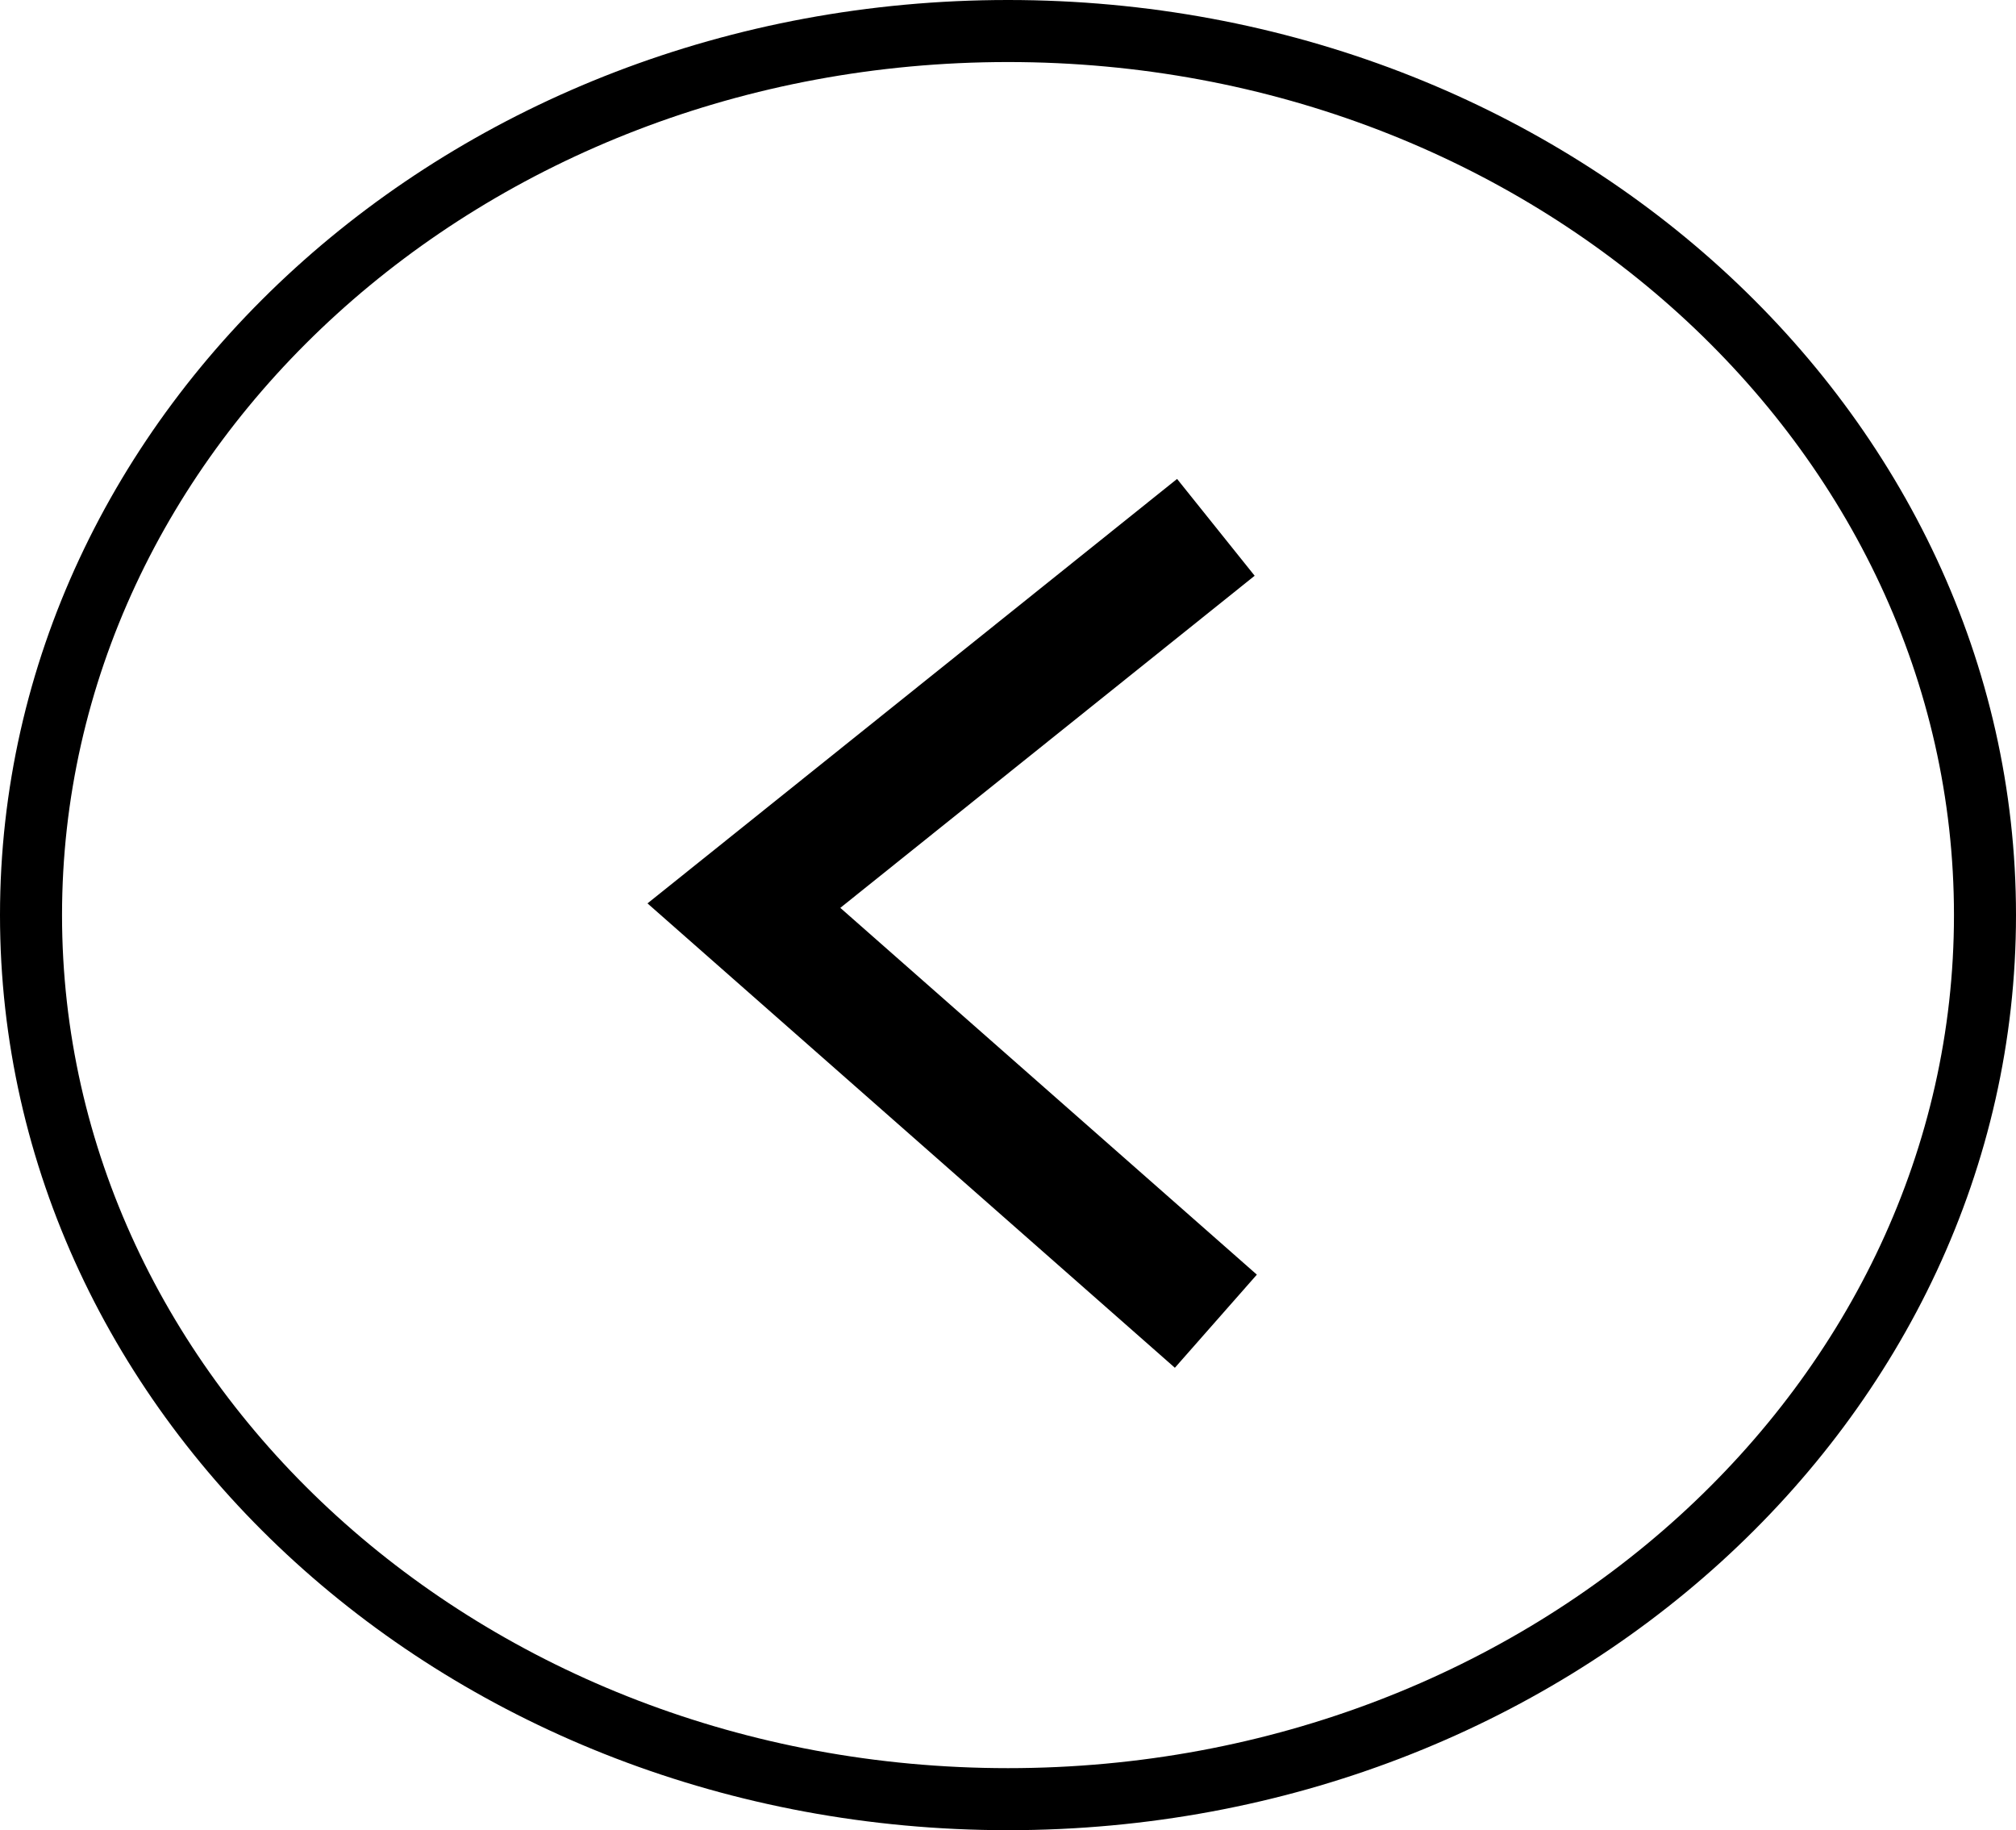 <svg width="65" height="59" viewBox="0 0 65 59" fill="none" xmlns="http://www.w3.org/2000/svg">
<path d="M39.202 42.592L23.985 29.195L39.202 17" stroke="black" stroke-width="4"/>
<path d="M64 29.5C64 45.151 49.99 58 32.5 58C15.01 58 1 45.151 1 29.5C1 13.849 15.01 1 32.5 1C49.99 1 64 13.849 64 29.5Z" stroke="black" stroke-width="2"/>
</svg>
